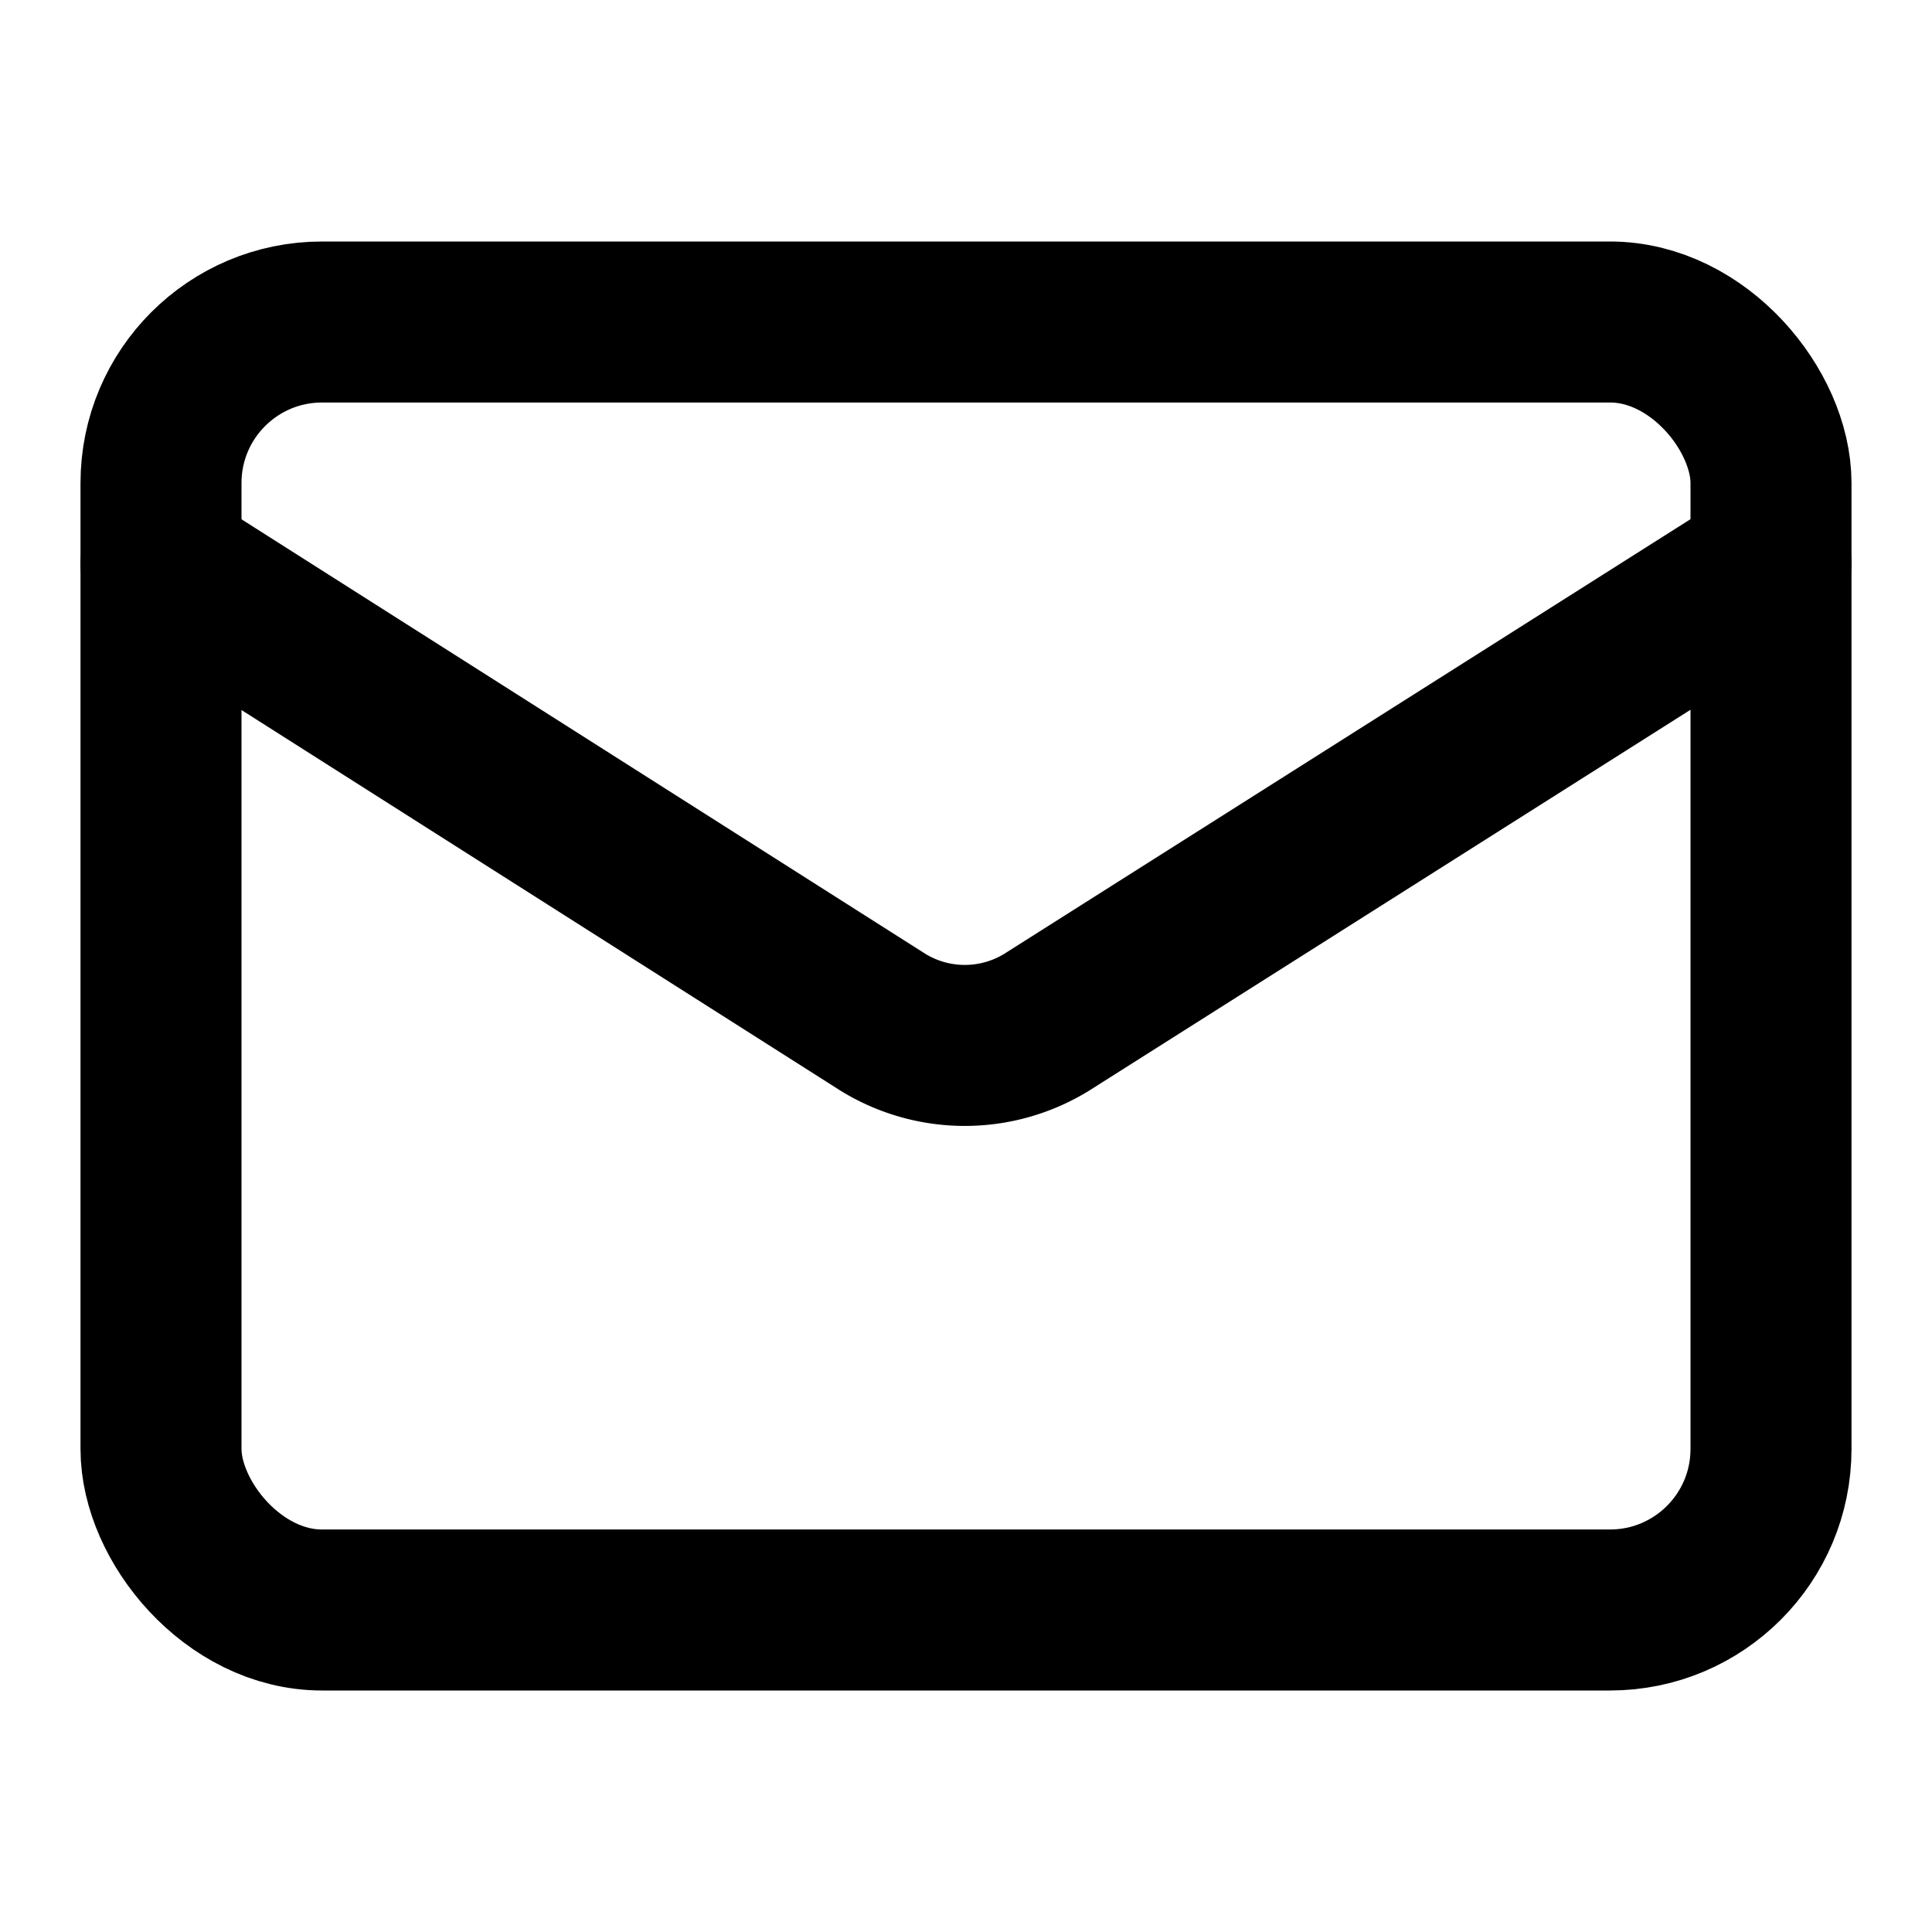 <svg
  xmlns="http://www.w3.org/2000/svg"
  width="24"
  height="24"
  viewBox="0 0 24 24"
  fill="none"
  stroke="currentColor"
  stroke-width="2"
  stroke-linecap="round"
  stroke-linejoin="round"
>
  <rect x="2" y="4" width="20" height="16" rx="2" />
  <path d="m22 7-9 5.7a1.94 1.94 0 0 1-2.03 0L2 7" />
</svg>
